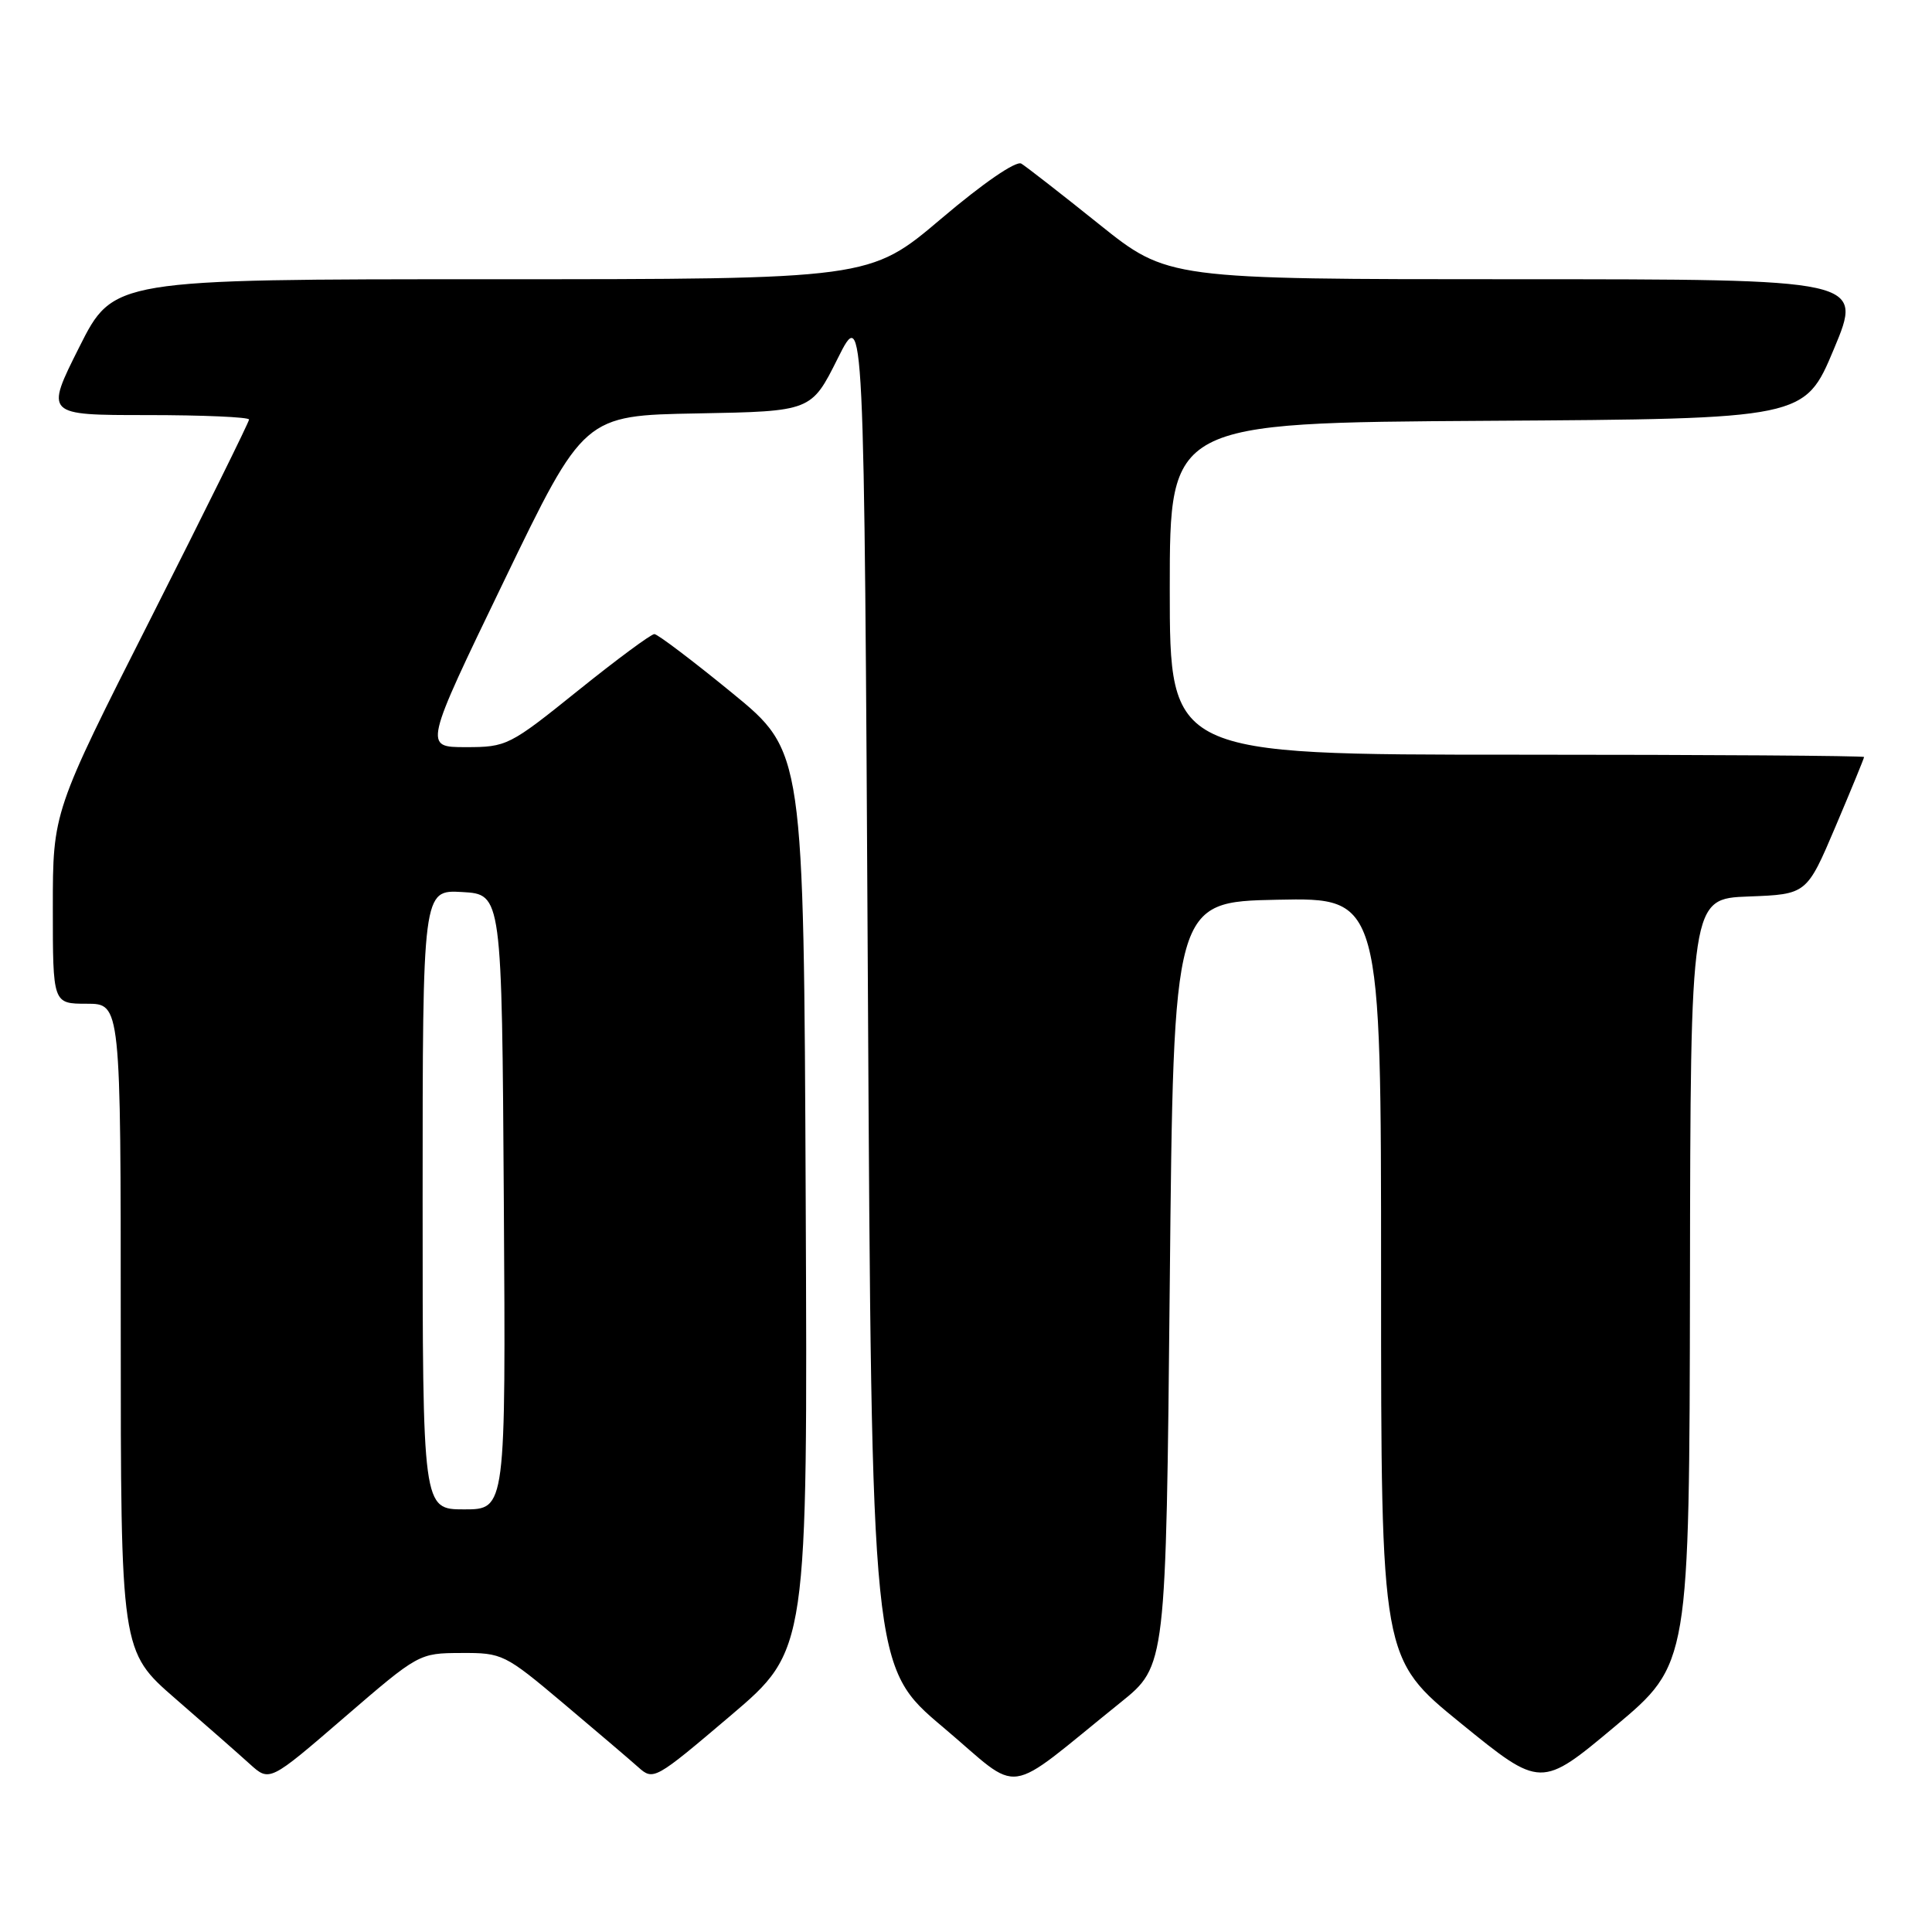 <?xml version="1.0" encoding="UTF-8" standalone="no"?>
<!DOCTYPE svg PUBLIC "-//W3C//DTD SVG 1.1//EN" "http://www.w3.org/Graphics/SVG/1.1/DTD/svg11.dtd" >
<svg xmlns="http://www.w3.org/2000/svg" xmlns:xlink="http://www.w3.org/1999/xlink" version="1.1" viewBox="0 0 256 256">
 <g >
 <path fill="currentColor"
d=" M 148.50 225.57 C 154.50 220.74 154.50 220.74 155.00 170.12 C 155.50 119.50 155.50 119.50 169.25 119.22 C 183.00 118.94 183.00 118.94 183.00 169.35 C 183.00 219.75 183.00 219.75 193.59 228.36 C 204.18 236.97 204.18 236.97 214.01 228.74 C 223.85 220.50 223.85 220.50 223.93 169.79 C 224.00 119.08 224.00 119.08 231.70 118.79 C 239.40 118.50 239.40 118.50 243.20 109.56 C 245.29 104.64 247.00 100.47 247.00 100.31 C 247.00 100.14 226.30 100.00 201.00 100.00 C 155.00 100.00 155.00 100.00 155.00 78.01 C 155.00 56.02 155.00 56.02 197.06 55.76 C 239.13 55.50 239.13 55.50 243.00 46.25 C 246.87 37.00 246.87 37.00 200.80 37.00 C 154.73 37.00 154.73 37.00 145.61 29.69 C 140.60 25.67 135.97 22.07 135.33 21.68 C 134.63 21.27 130.27 24.26 124.70 28.99 C 115.24 37.00 115.24 37.00 65.13 37.00 C 15.02 37.00 15.02 37.00 10.50 46.00 C 5.98 55.00 5.98 55.00 19.49 55.00 C 26.92 55.00 33.00 55.27 33.00 55.59 C 33.00 55.92 27.15 67.75 20.00 81.89 C 7.00 107.58 7.00 107.58 7.00 120.29 C 7.00 133.00 7.00 133.00 11.50 133.00 C 16.00 133.00 16.00 133.00 16.00 175.90 C 16.00 218.79 16.00 218.79 23.25 225.09 C 27.24 228.55 31.68 232.45 33.11 233.75 C 35.72 236.11 35.72 236.11 45.61 227.58 C 55.46 219.09 55.52 219.05 61.10 219.03 C 66.56 219.00 66.89 219.17 74.60 225.66 C 78.94 229.32 83.43 233.14 84.56 234.15 C 86.58 235.96 86.76 235.86 96.82 227.32 C 107.02 218.65 107.02 218.65 106.76 159.11 C 106.50 99.58 106.50 99.58 97.00 91.81 C 91.78 87.54 87.14 84.03 86.71 84.02 C 86.28 84.01 81.72 87.38 76.60 91.50 C 67.50 98.82 67.14 99.00 61.71 99.00 C 56.15 99.00 56.15 99.00 66.76 77.03 C 77.37 55.05 77.37 55.05 92.43 54.78 C 107.50 54.50 107.50 54.50 111.00 47.50 C 114.50 40.50 114.50 40.50 115.00 130.70 C 115.50 220.89 115.50 220.89 124.98 228.88 C 135.66 237.88 132.68 238.30 148.50 225.57 Z  M 56.00 158.95 C 56.00 117.90 56.00 117.90 61.25 118.20 C 66.50 118.50 66.50 118.50 66.76 159.25 C 67.02 200.00 67.02 200.00 61.51 200.00 C 56.00 200.00 56.00 200.00 56.00 158.95 Z "/>
</g>
</svg>